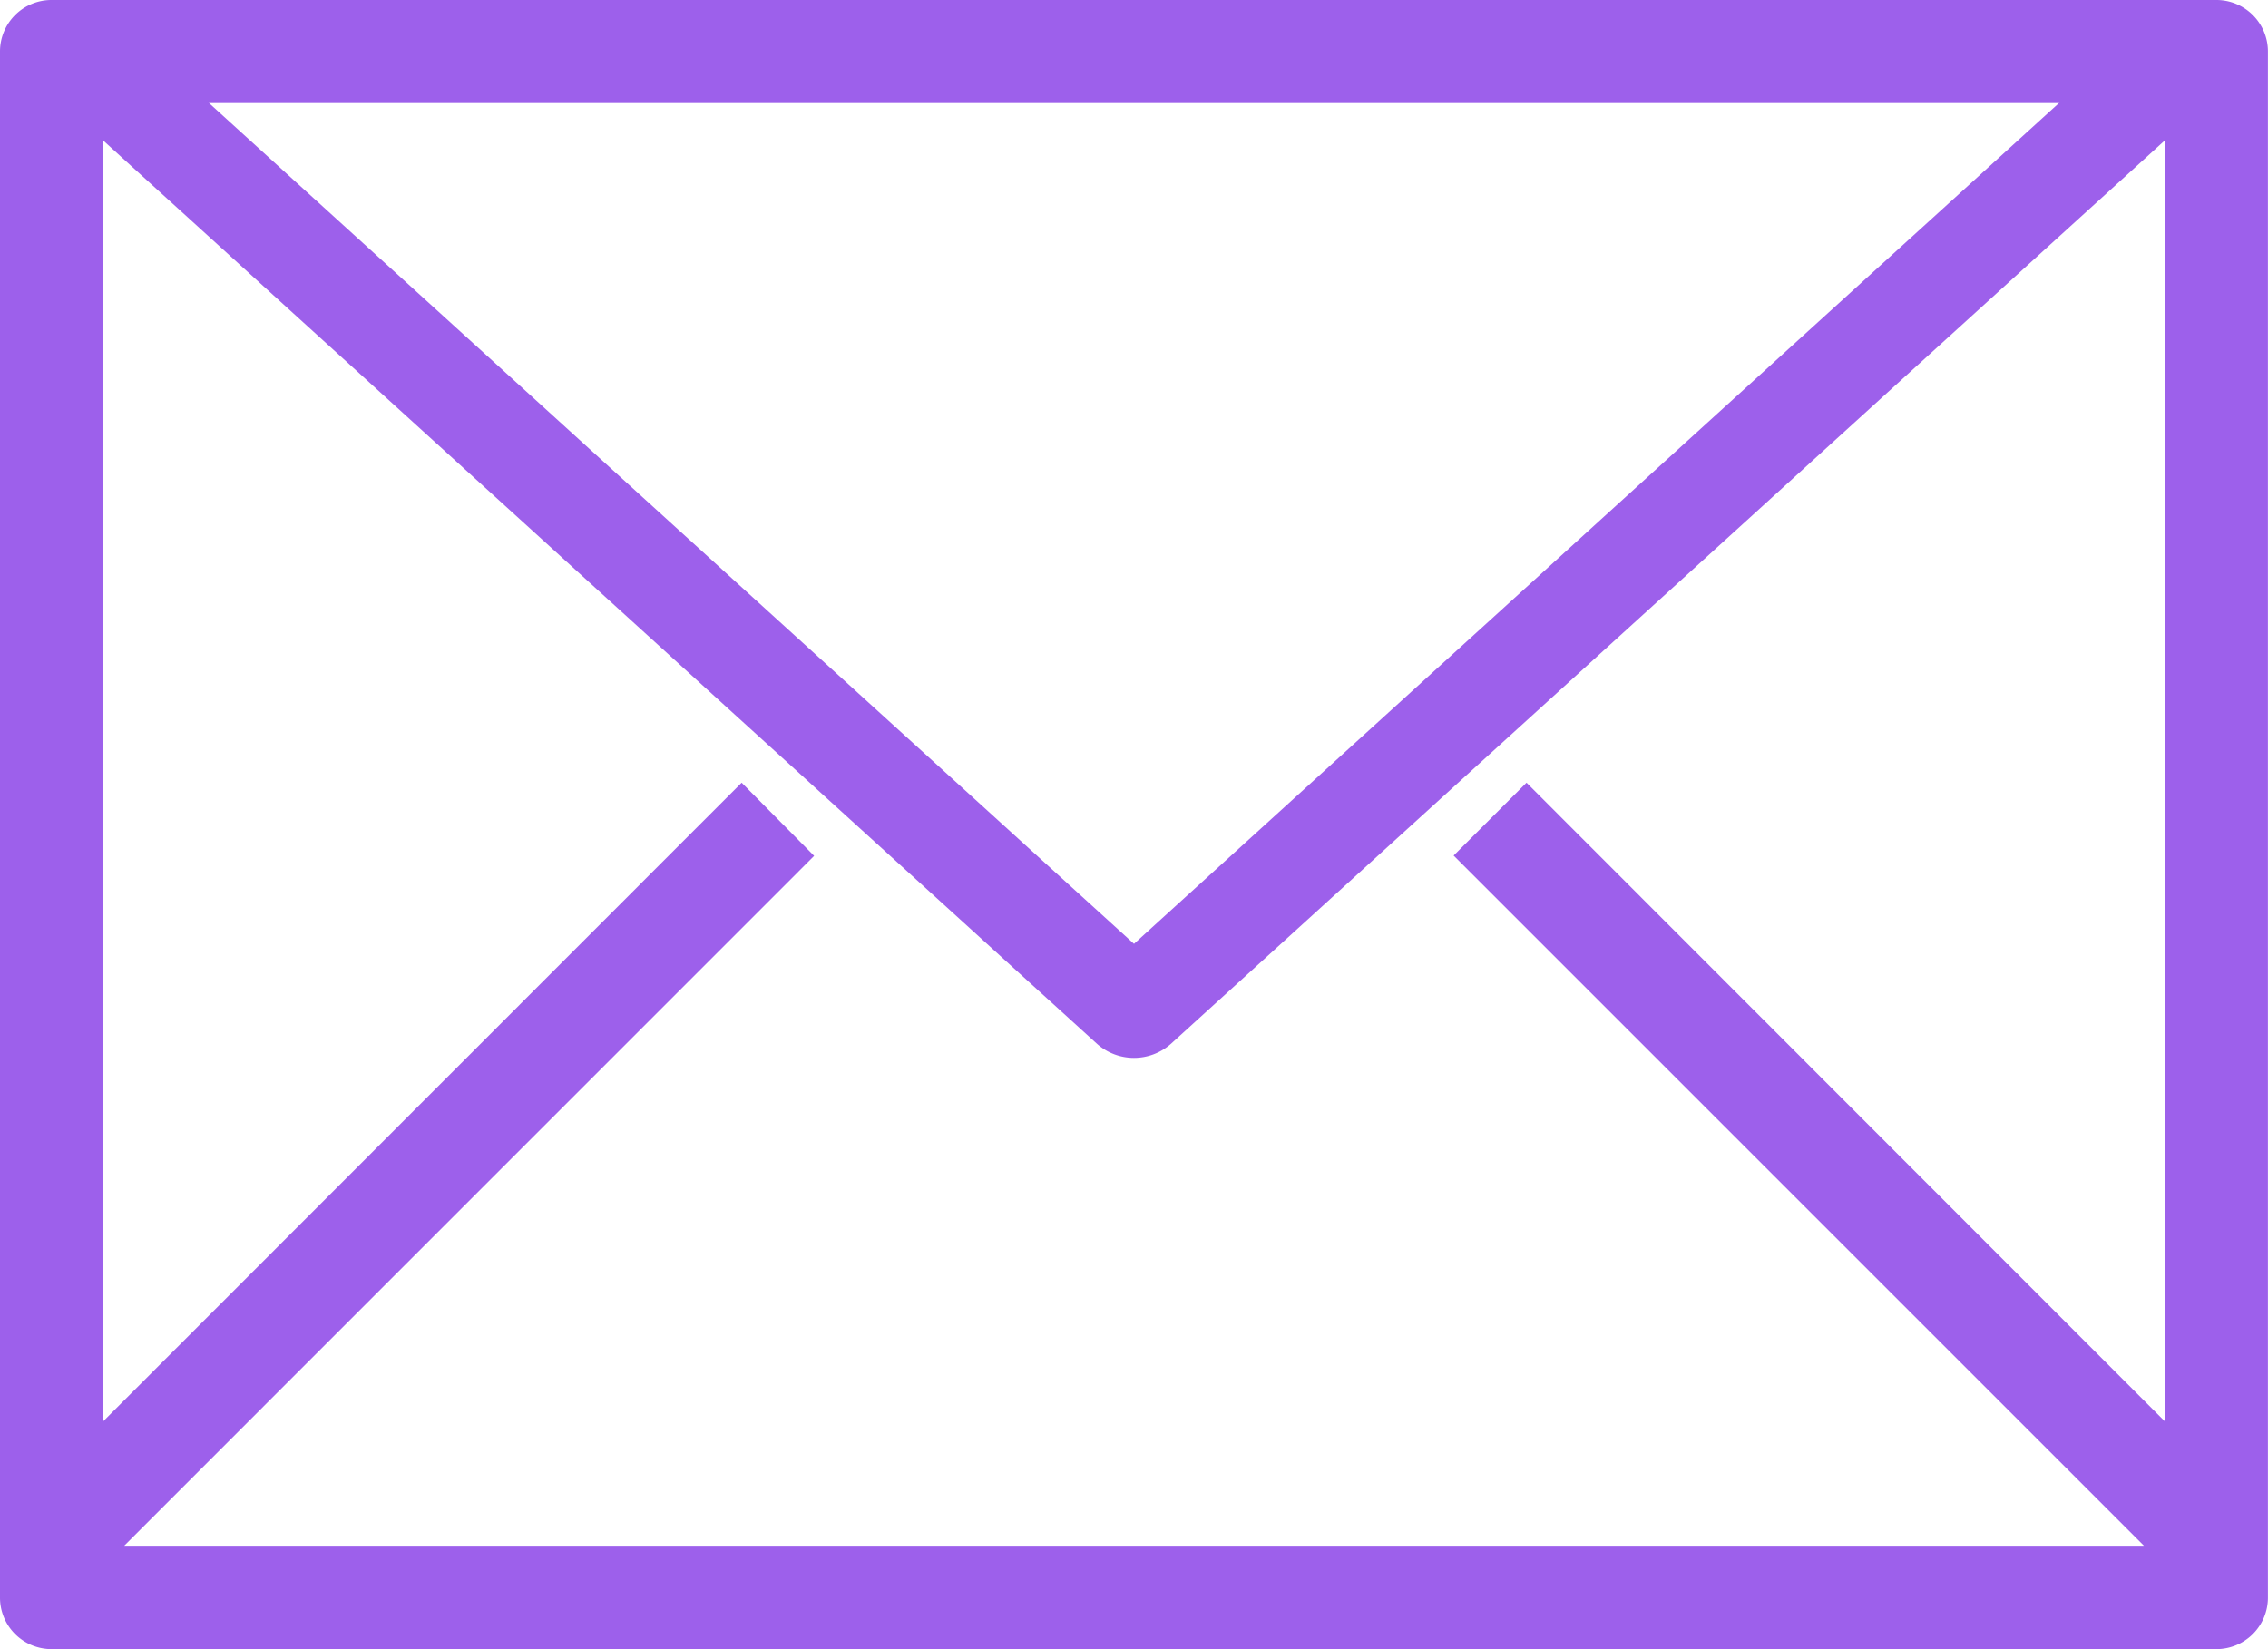 <svg xmlns="http://www.w3.org/2000/svg" width="28.972" height="21.07" viewBox="0 0 28.972 21.07"><defs><style>.a{fill:#9d60eb;}</style></defs><g transform="translate(0 0)"><path class="a" d="M28.313,6H.658A.658.658,0,0,0,0,6.658V26.412a.658.658,0,0,0,.658.658H28.313a.658.658,0,0,0,.658-.658V6.658A.658.658,0,0,0,28.313,6Zm-.658,18.161L19.5,16l-.931.931,8.818,8.818H1.587L10.4,16.935,9.474,16,1.317,24.161V7.317H27.655Z" transform="translate(0 -6)"/></g><g transform="translate(1.207 1.207)"><path class="a" d="M27.216,8,15.279,18.852,3.342,8H2v.487L14.809,20.132a.711.711,0,0,0,.939,0L28.557,8.487V8Z" transform="translate(-2 -8)"/></g></svg>